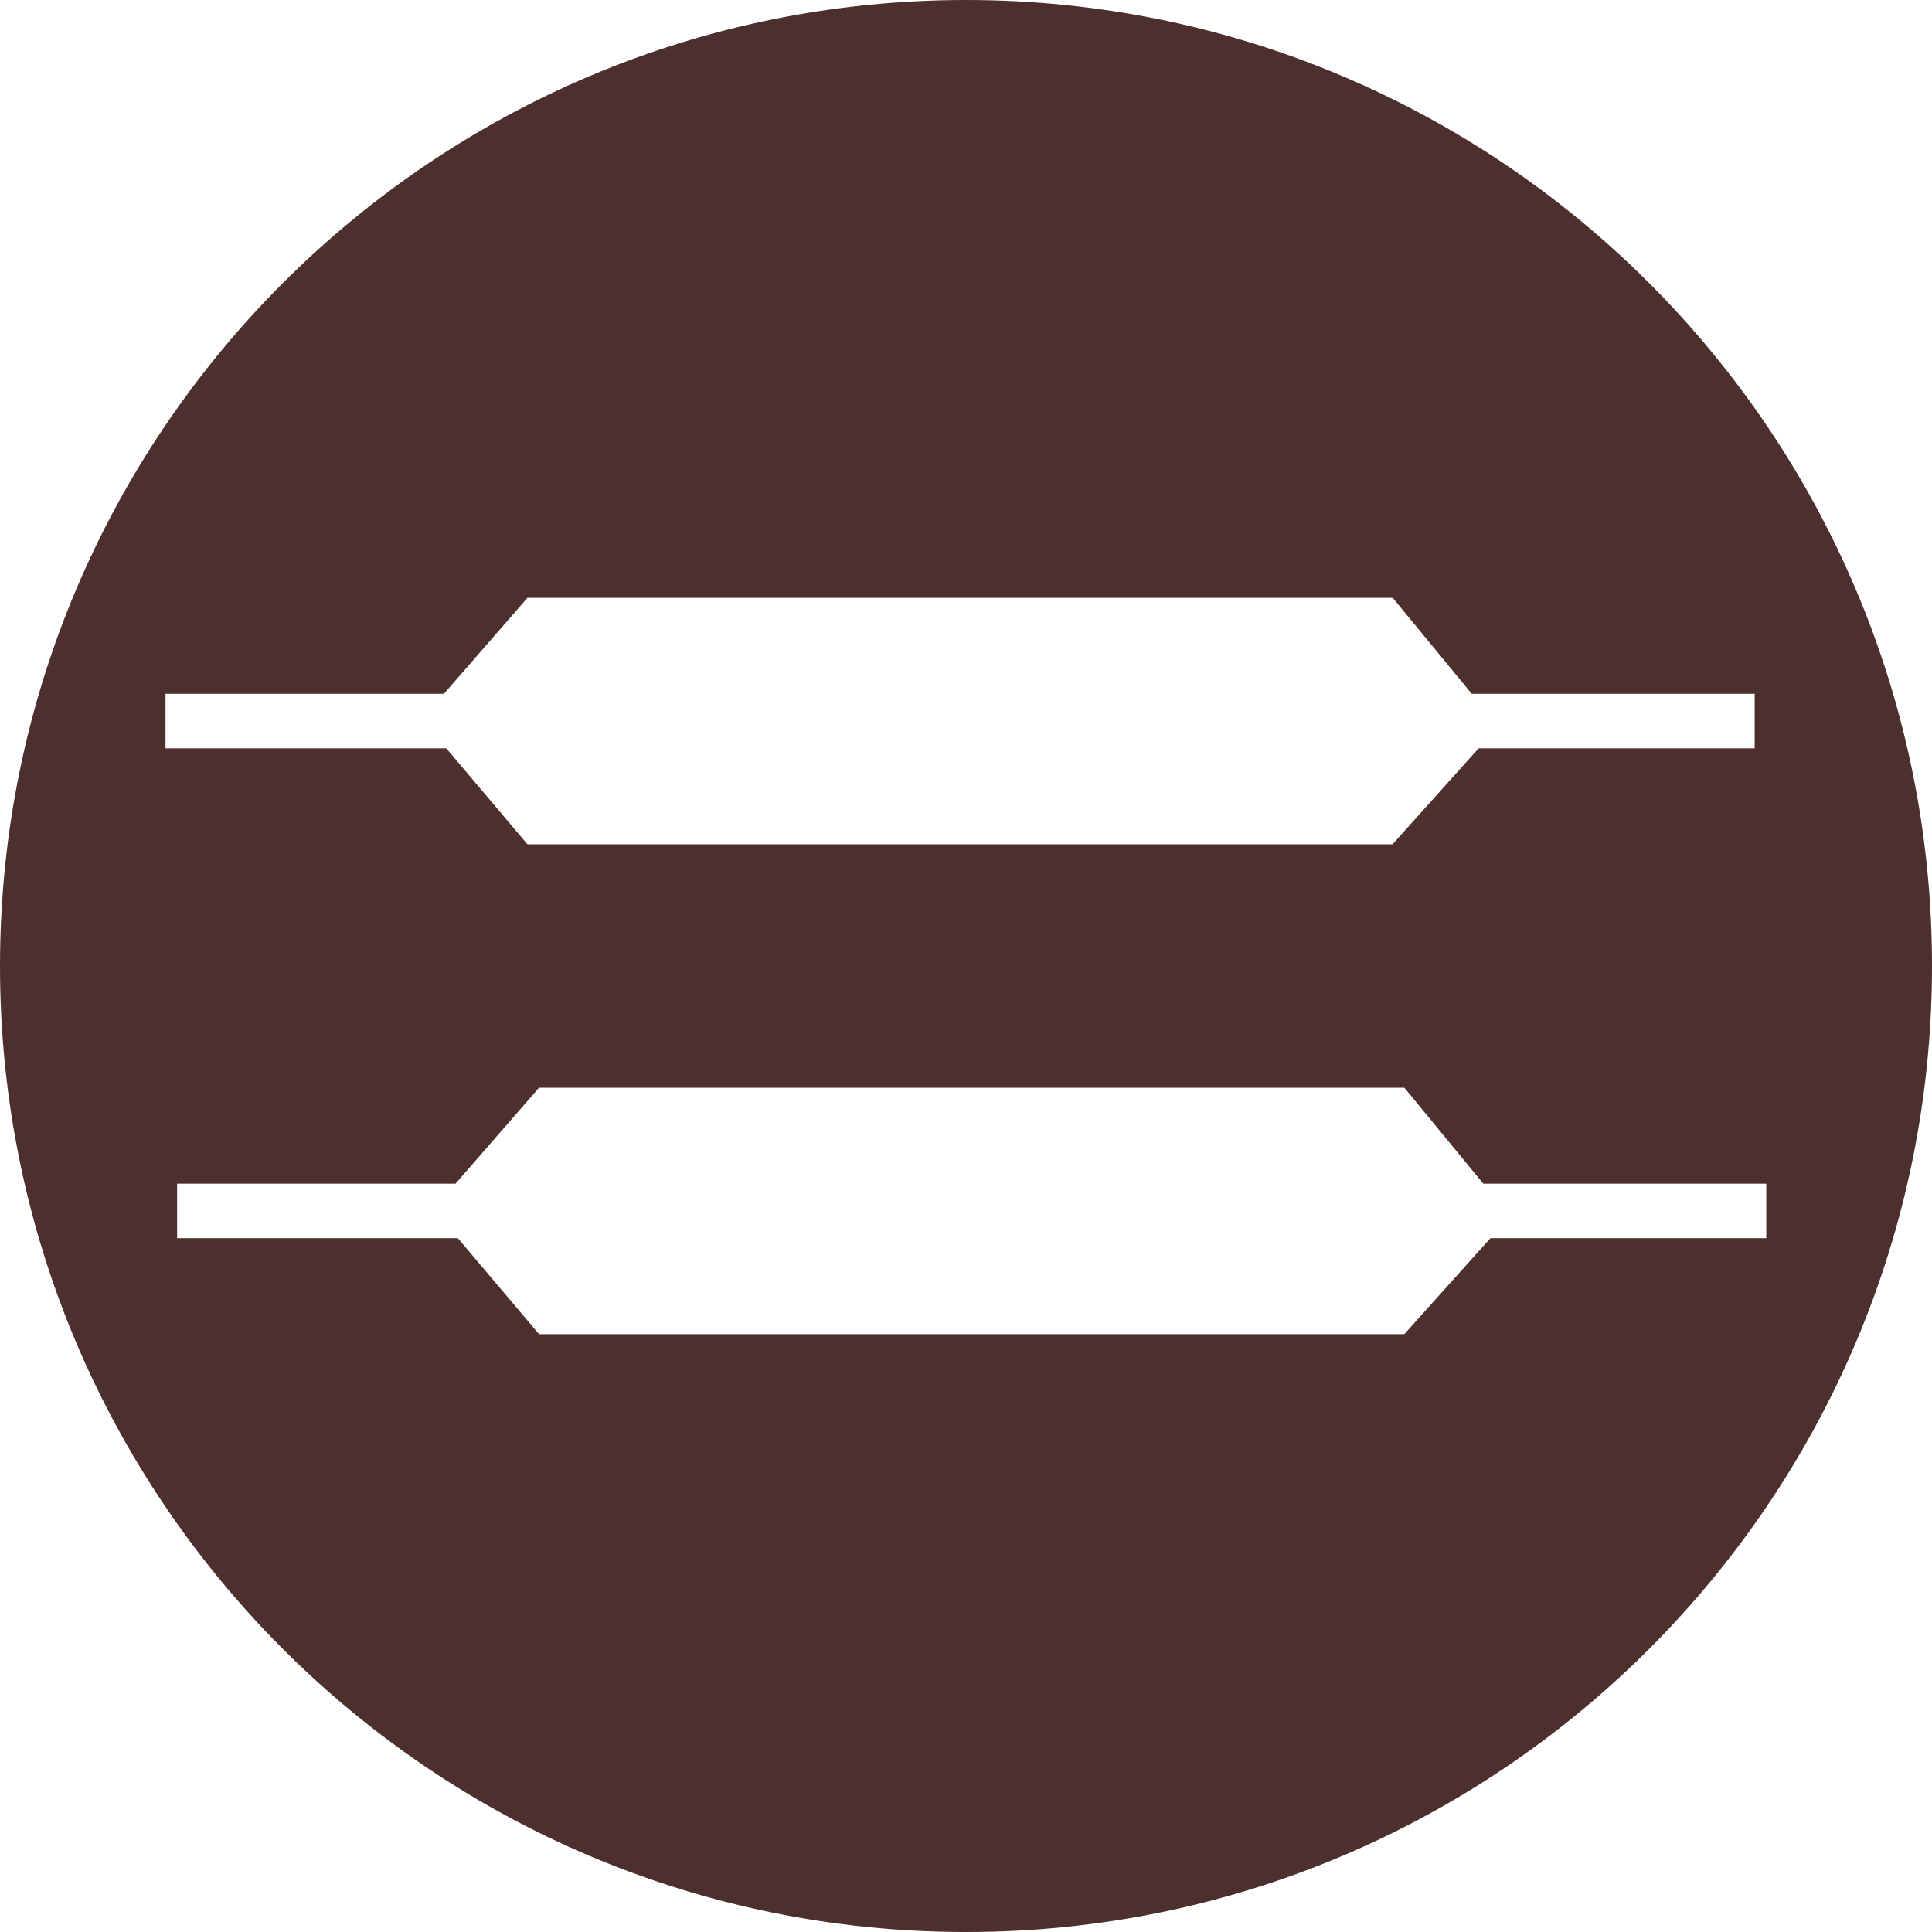 <?xml version="1.0" encoding="UTF-8"?>
<svg id="Layer_2" data-name="Layer 2" xmlns="http://www.w3.org/2000/svg" viewBox="0 0 90 90">
  <defs>
    <style>
      .cls-1 {
        fill: #4d2f2e;
        stroke-width: 0px;
      }
    </style>
  </defs>
  <g id="Layer_1-2" data-name="Layer 1">
    <path id="DoubleDipDark" class="cls-1" d="M45,0C20.15,0,0,20.15,0,45s20.15,45,45,45,45-20.15,45-45S69.85,0,45,0ZM7.71,32.32h12.97l3.89-4.47h40.31l3.68,4.47h13.18v2.54h-12.86l-4.01,4.47H24.57l-3.78-4.47H7.71v-2.54ZM69.43,57.68l-4.01,4.47H25.11l-3.78-4.47h-13.08v-2.54h12.97l3.89-4.47h40.31l3.68,4.47h13.18v2.54h-12.86Z"/>
  </g>
</svg>